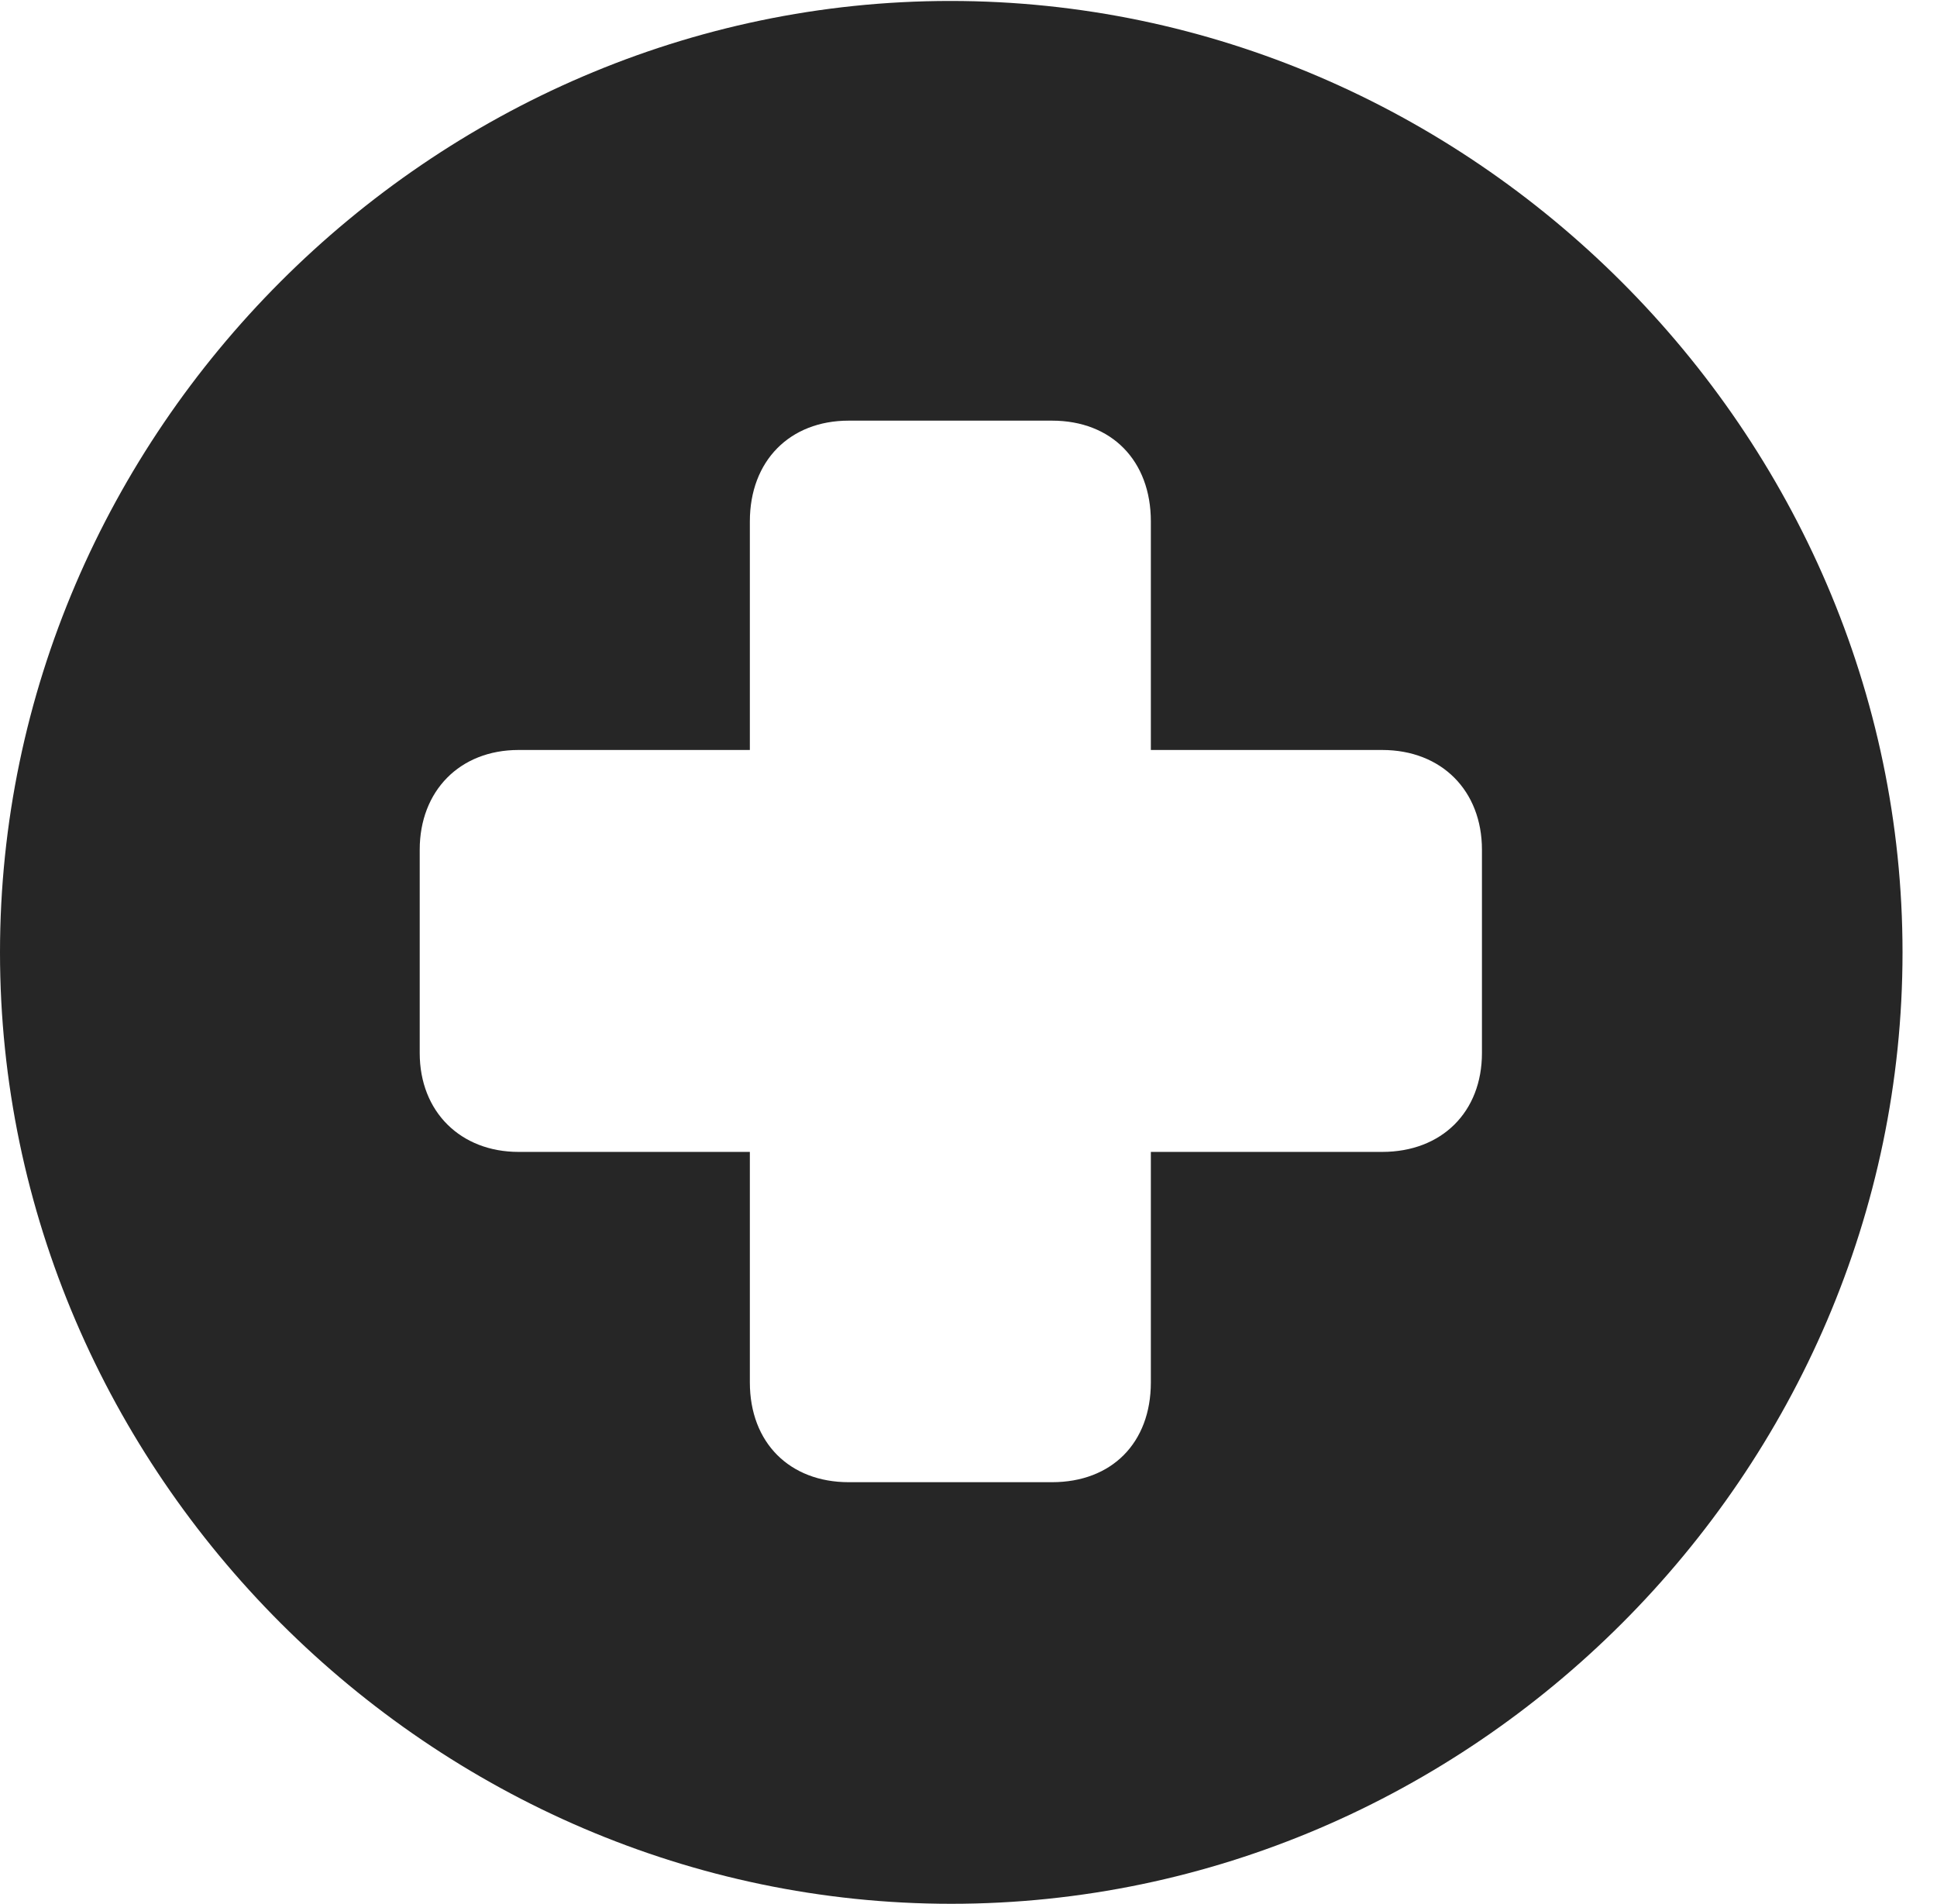 <?xml version="1.0" encoding="UTF-8"?>
<!--Generator: Apple Native CoreSVG 232.5-->
<!DOCTYPE svg
PUBLIC "-//W3C//DTD SVG 1.1//EN"
       "http://www.w3.org/Graphics/SVG/1.1/DTD/svg11.dtd">
<svg version="1.1" xmlns="http://www.w3.org/2000/svg" xmlns:xlink="http://www.w3.org/1999/xlink" width="20.283" height="19.932">
 <g>
  <rect height="19.932" opacity="0" width="20.283" x="0" y="0"/>
  <path d="M19.922 9.971C19.922 15.42 15.41 19.932 9.961 19.932C4.521 19.932 0 15.42 0 9.971C0 4.531 4.512 0.01 9.951 0.01C15.4 0.01 19.922 4.531 19.922 9.971ZM8.887 4.404C8.271 4.404 7.852 4.824 7.852 5.459L7.852 7.852L5.43 7.852C4.814 7.852 4.395 8.281 4.395 8.896L4.395 11.025C4.395 11.641 4.824 12.06 5.43 12.06L7.852 12.06L7.852 14.473C7.852 15.107 8.271 15.518 8.887 15.518L11.016 15.518C11.641 15.518 12.051 15.107 12.051 14.473L12.051 12.06L14.473 12.06C15.098 12.06 15.518 11.641 15.518 11.025L15.518 8.896C15.518 8.281 15.098 7.852 14.473 7.852L12.051 7.852L12.051 5.459C12.051 4.824 11.641 4.404 11.016 4.404Z" fill="#000000" fill-opacity="0.85"/>
 </g>
</svg>
